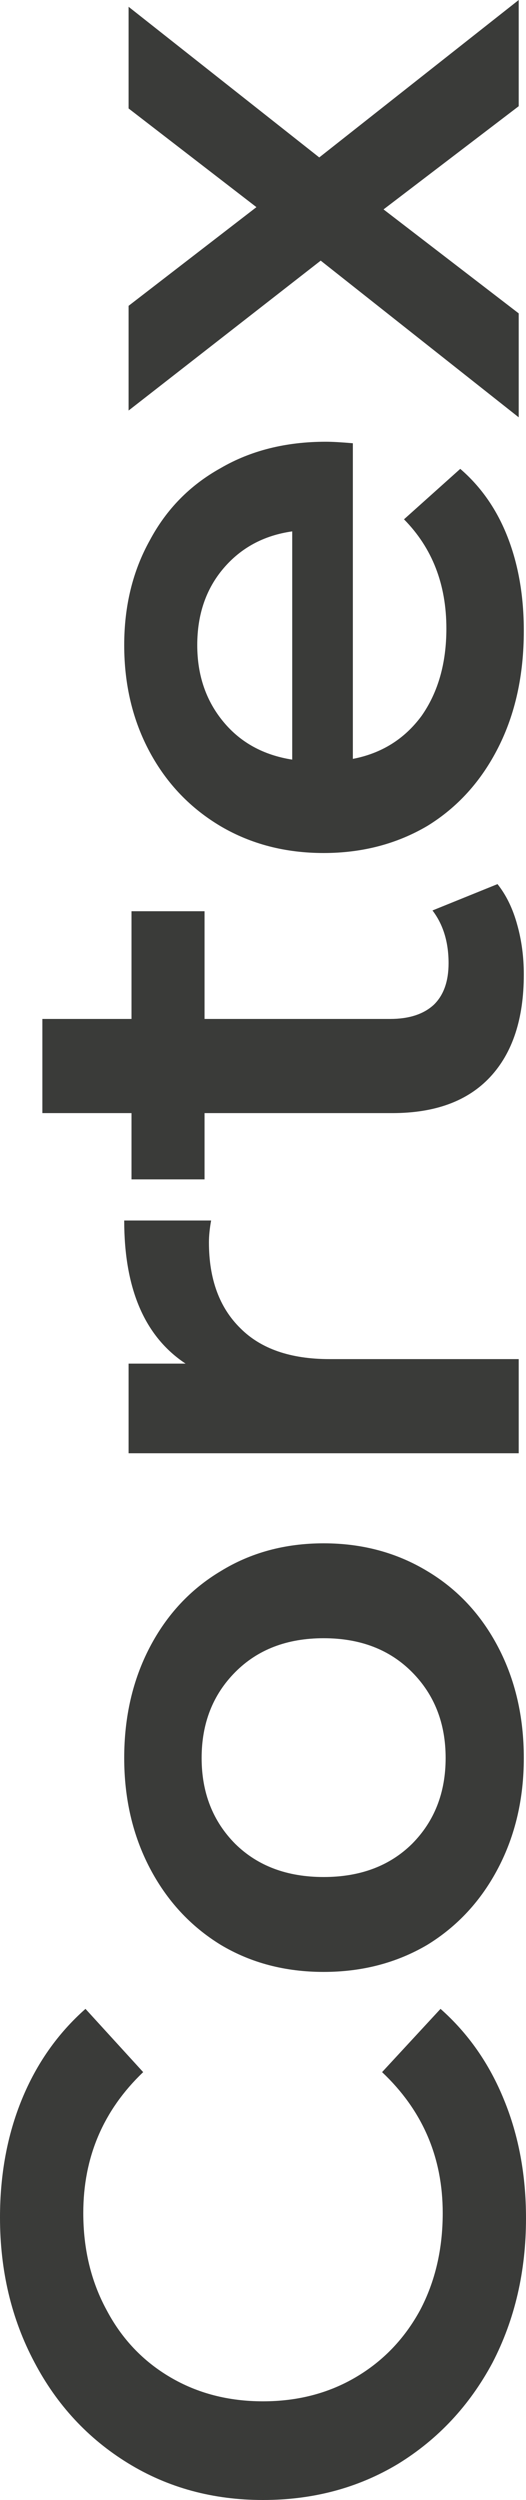 <svg width="24" height="114" viewBox="0 0 24 114" fill="none" xmlns="http://www.w3.org/2000/svg">
<path d="M24 101.153C24 103.581 23.489 105.779 22.467 107.748C21.422 109.695 19.989 111.229 18.167 112.351C16.344 113.45 14.289 114 12 114C9.711 114 7.656 113.439 5.833 112.317C4.011 111.195 2.589 109.66 1.567 107.714C0.522 105.745 -4.56949e-07 103.546 -5.63053e-07 101.119C-6.49137e-07 99.15 0.333 97.352 1 95.726C1.667 94.1 2.633 92.726 3.9 91.604L6.533 94.489C4.711 96.23 3.8 98.371 3.8 100.913C3.8 102.562 4.156 104.039 4.867 105.344C5.556 106.649 6.522 107.668 7.767 108.401C9.011 109.134 10.422 109.5 12 109.5C13.578 109.5 14.989 109.134 16.233 108.401C17.478 107.668 18.456 106.649 19.167 105.344C19.856 104.039 20.2 102.562 20.2 100.913C20.2 98.371 19.278 96.23 17.433 94.489L20.1 91.604C21.367 92.726 22.333 94.112 23 95.76C23.667 97.386 24 99.184 24 101.153Z" fill="#3A3B39"/>
<path d="M23.9 80.165C23.9 82.019 23.511 83.691 22.733 85.18C21.956 86.668 20.878 87.836 19.5 88.683C18.1 89.508 16.522 89.92 14.767 89.92C13.011 89.92 11.444 89.508 10.067 88.683C8.689 87.836 7.611 86.668 6.833 85.18C6.056 83.691 5.667 82.019 5.667 80.165C5.667 78.287 6.056 76.603 6.833 75.115C7.611 73.627 8.689 72.47 10.067 71.646C11.444 70.798 13.011 70.375 14.767 70.375C16.522 70.375 18.1 70.798 19.5 71.646C20.878 72.47 21.956 73.627 22.733 75.115C23.511 76.603 23.9 78.287 23.9 80.165ZM20.333 80.165C20.333 78.584 19.822 77.279 18.8 76.249C17.778 75.218 16.433 74.703 14.767 74.703C13.1 74.703 11.756 75.218 10.733 76.249C9.711 77.279 9.2 78.584 9.2 80.165C9.2 81.745 9.711 83.05 10.733 84.08C11.756 85.088 13.1 85.592 14.767 85.592C16.433 85.592 17.778 85.088 18.8 84.08C19.822 83.05 20.333 81.745 20.333 80.165Z" fill="#3A3B39"/>
<path d="M8.467 62.181C6.6 60.945 5.667 58.769 5.667 55.655L9.633 55.655C9.567 56.021 9.533 56.353 9.533 56.651C9.533 58.323 10.011 59.628 10.967 60.567C11.9 61.506 13.256 61.975 15.033 61.975L23.667 61.975L23.667 66.269L5.867 66.269L5.867 62.181L8.467 62.181Z" fill="#3A3B39"/>
<path d="M22.7 40.315C23.1 40.819 23.4 41.437 23.6 42.17C23.8 42.88 23.9 43.636 23.9 44.437C23.9 46.452 23.389 48.01 22.367 49.109C21.344 50.208 19.856 50.758 17.9 50.758L9.333 50.758L9.333 53.78L6 53.78L6 50.758L1.933 50.758L1.933 46.464L6 46.464L6 41.552L9.333 41.552L9.333 46.464L17.8 46.464C18.667 46.464 19.333 46.246 19.8 45.811C20.244 45.376 20.467 44.746 20.467 43.922C20.467 42.96 20.222 42.159 19.733 41.517L22.7 40.315Z" fill="#3A3B39"/>
<path d="M14.867 20.143C15.156 20.143 15.567 20.166 16.1 20.212L16.1 34.605C17.411 34.353 18.456 33.7 19.233 32.647C19.989 31.57 20.367 30.242 20.367 28.662C20.367 26.647 19.722 24.987 18.433 23.681L21 21.38C21.956 22.204 22.678 23.246 23.167 24.506C23.656 25.765 23.9 27.185 23.9 28.765C23.9 30.78 23.511 32.555 22.733 34.089C21.956 35.624 20.878 36.815 19.5 37.662C18.1 38.486 16.522 38.898 14.767 38.898C13.033 38.898 11.478 38.498 10.1 37.696C8.7 36.872 7.611 35.738 6.833 34.295C6.056 32.853 5.667 31.227 5.667 29.418C5.667 27.632 6.056 26.04 6.833 24.643C7.589 23.223 8.667 22.124 10.067 21.346C11.444 20.544 13.044 20.143 14.867 20.143ZM9 29.418C9 30.792 9.4 31.96 10.2 32.922C10.978 33.86 12.022 34.433 13.333 34.639L13.333 24.231C12.044 24.414 11 24.975 10.2 25.914C9.4 26.853 9 28.021 9 29.418Z" fill="#3A3B39"/>
<path d="M23.667 4.843L17.5 9.549L23.667 14.29L23.667 19.03L14.633 11.885L5.867 18.721L5.867 13.946L11.7 9.446L5.867 4.946L5.867 0.309L14.567 7.179L23.667 -1.9631e-06L23.667 4.843Z" fill="#3A3B39"/>
</svg>
